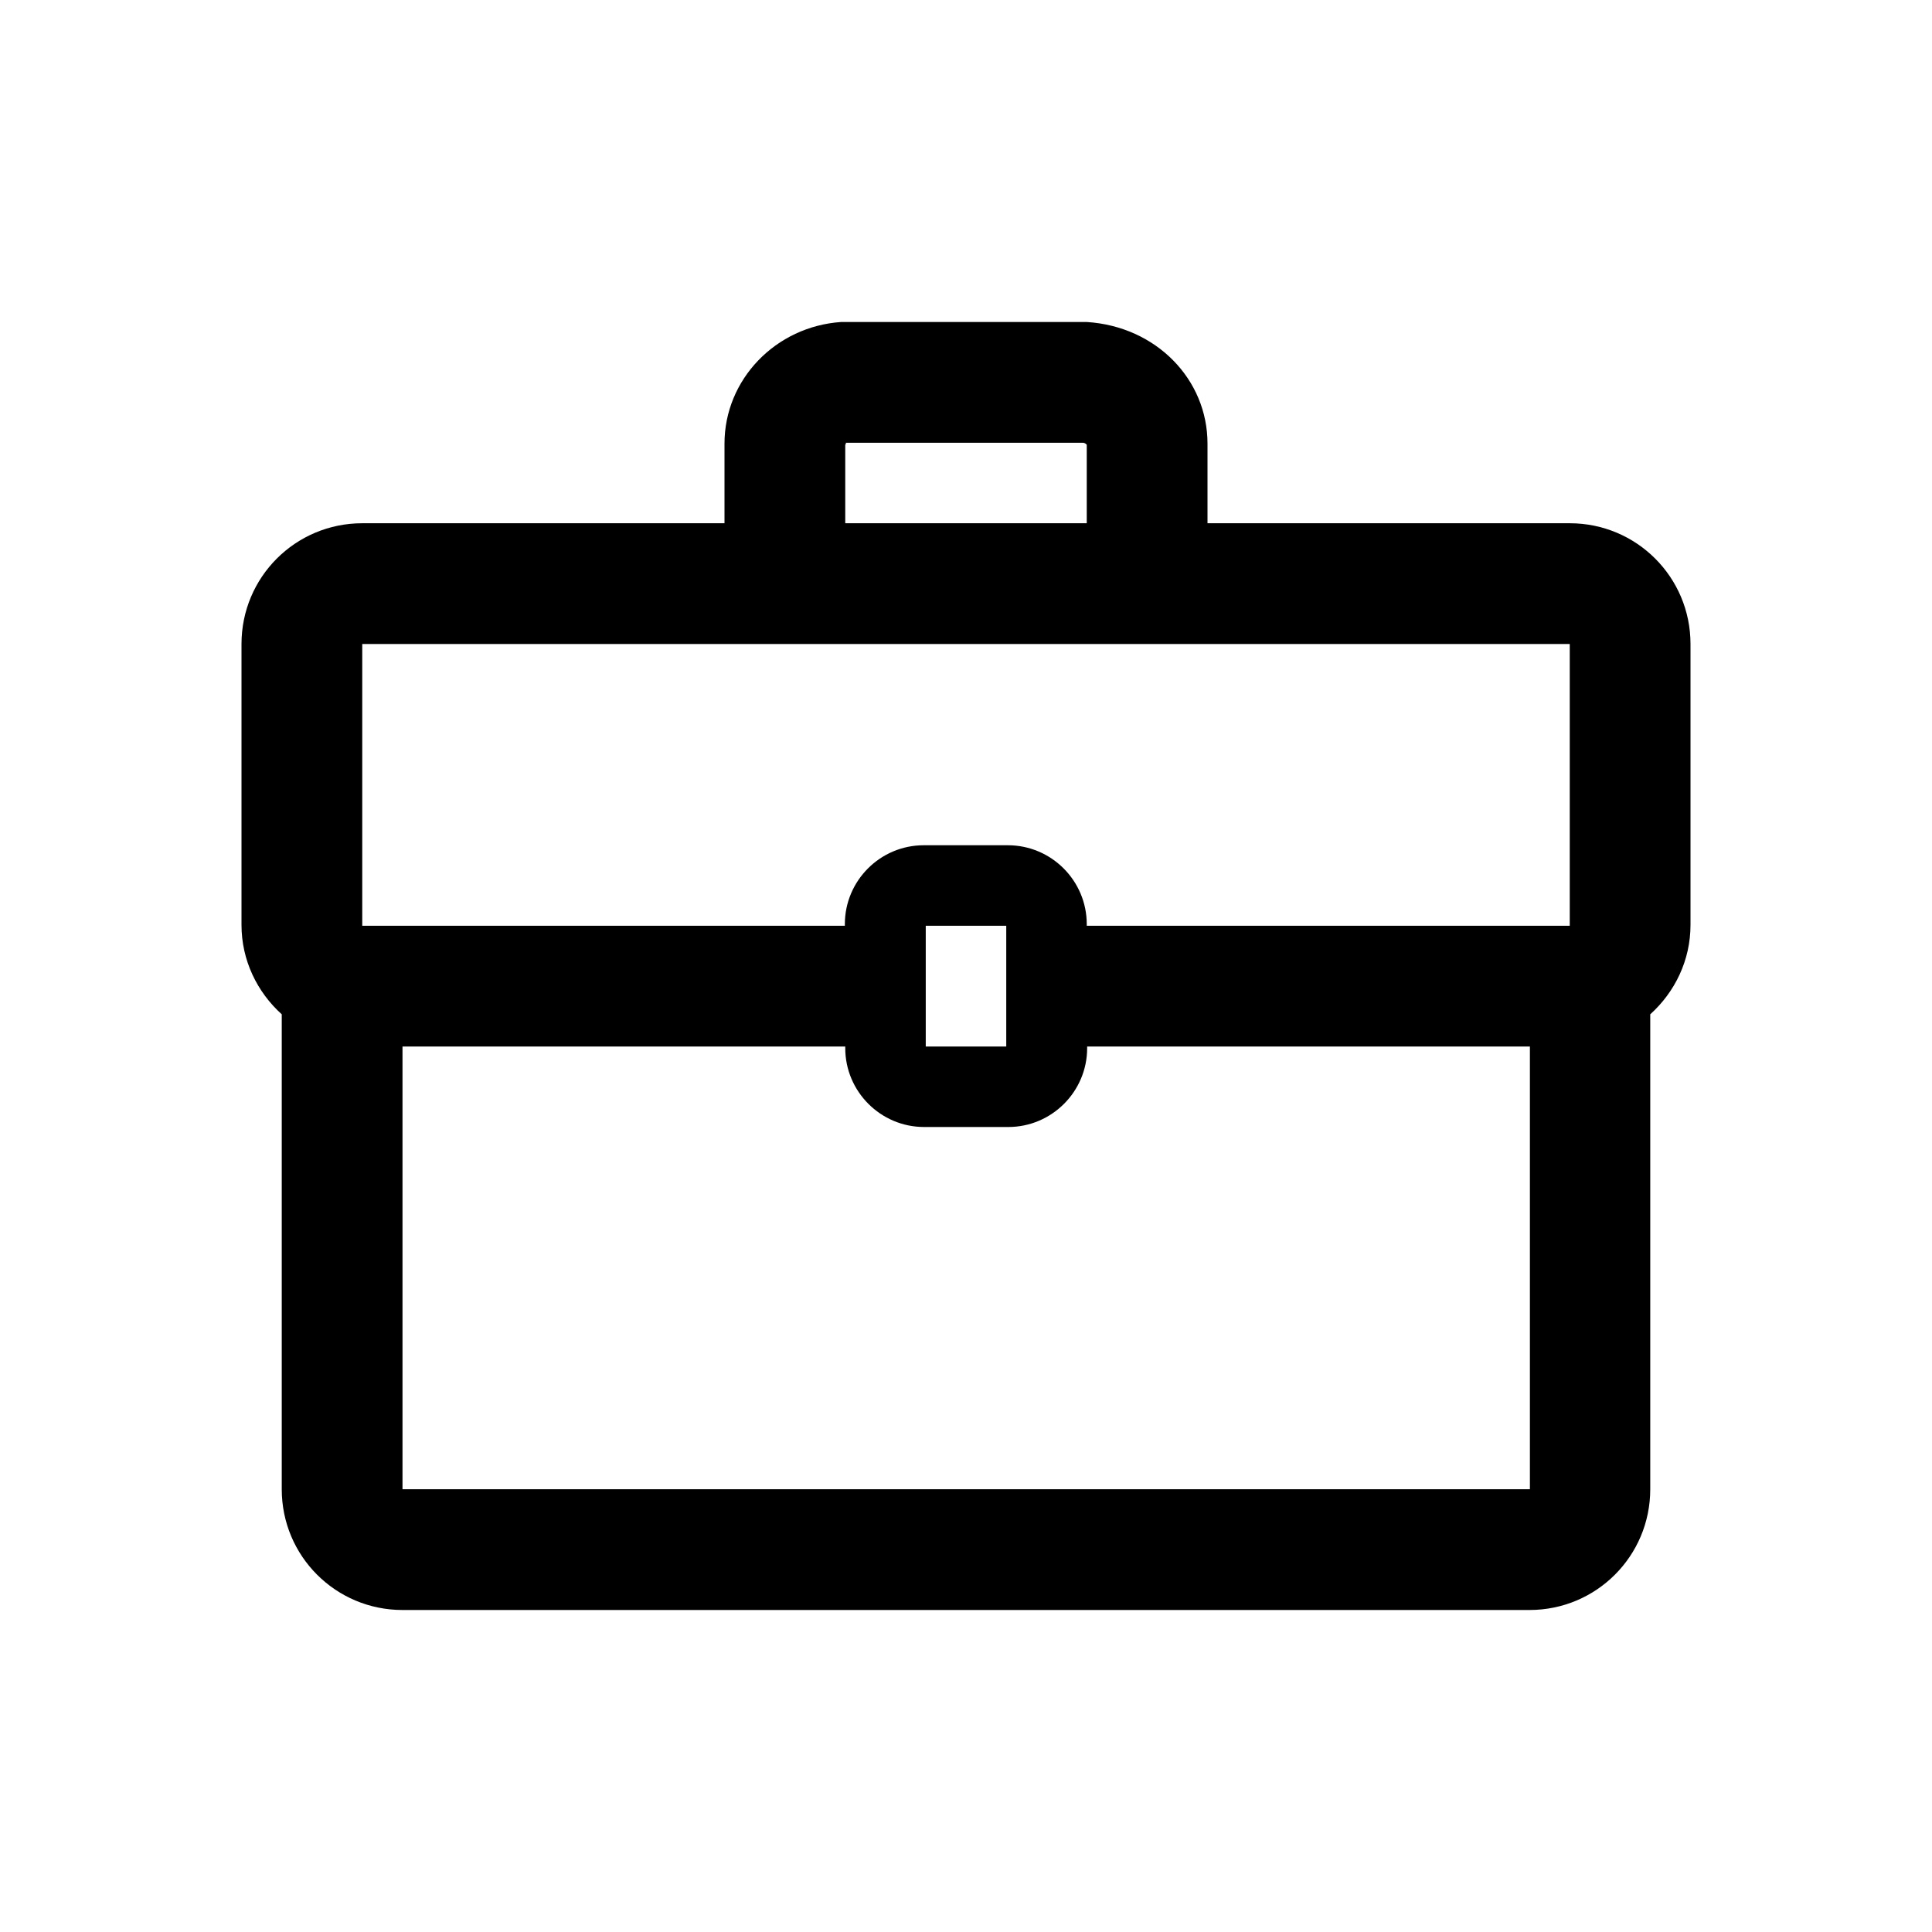 <svg xmlns="http://www.w3.org/2000/svg" viewBox="0 0 48 48"><title>Vacatures</title><path d="M39 13h-9v-1.98c0-1.59-1.27-2.91-3-3.02h-6.1c-1.63.11-2.9 1.43-2.9 3.02V13H9c-1.66 0-3 1.34-3 3v6.98c0 .88.39 1.67 1 2.22V37c0 1.66 1.34 3 3 3h28c1.66 0 3-1.34 3-3V25.2c.61-.55 1-1.34 1-2.22V16c0-1.66-1.34-3-3-3Zm-18-1.95s.04-.05 0-.05h5.9c.06 0 .09.04.1.05V13h-6v-1.95ZM38 37H10V26h11v.04c0 1.08.88 1.96 1.96 1.96h2.09c1.08 0 1.96-.88 1.96-1.96V26h11v11ZM23 26v-3h2v3h-2Zm16-3H27v-.04c0-1.08-.88-1.96-1.96-1.96h-2.09c-1.08 0-1.96.88-1.96 1.96V23H9v-7h30v7Z"/></svg>
